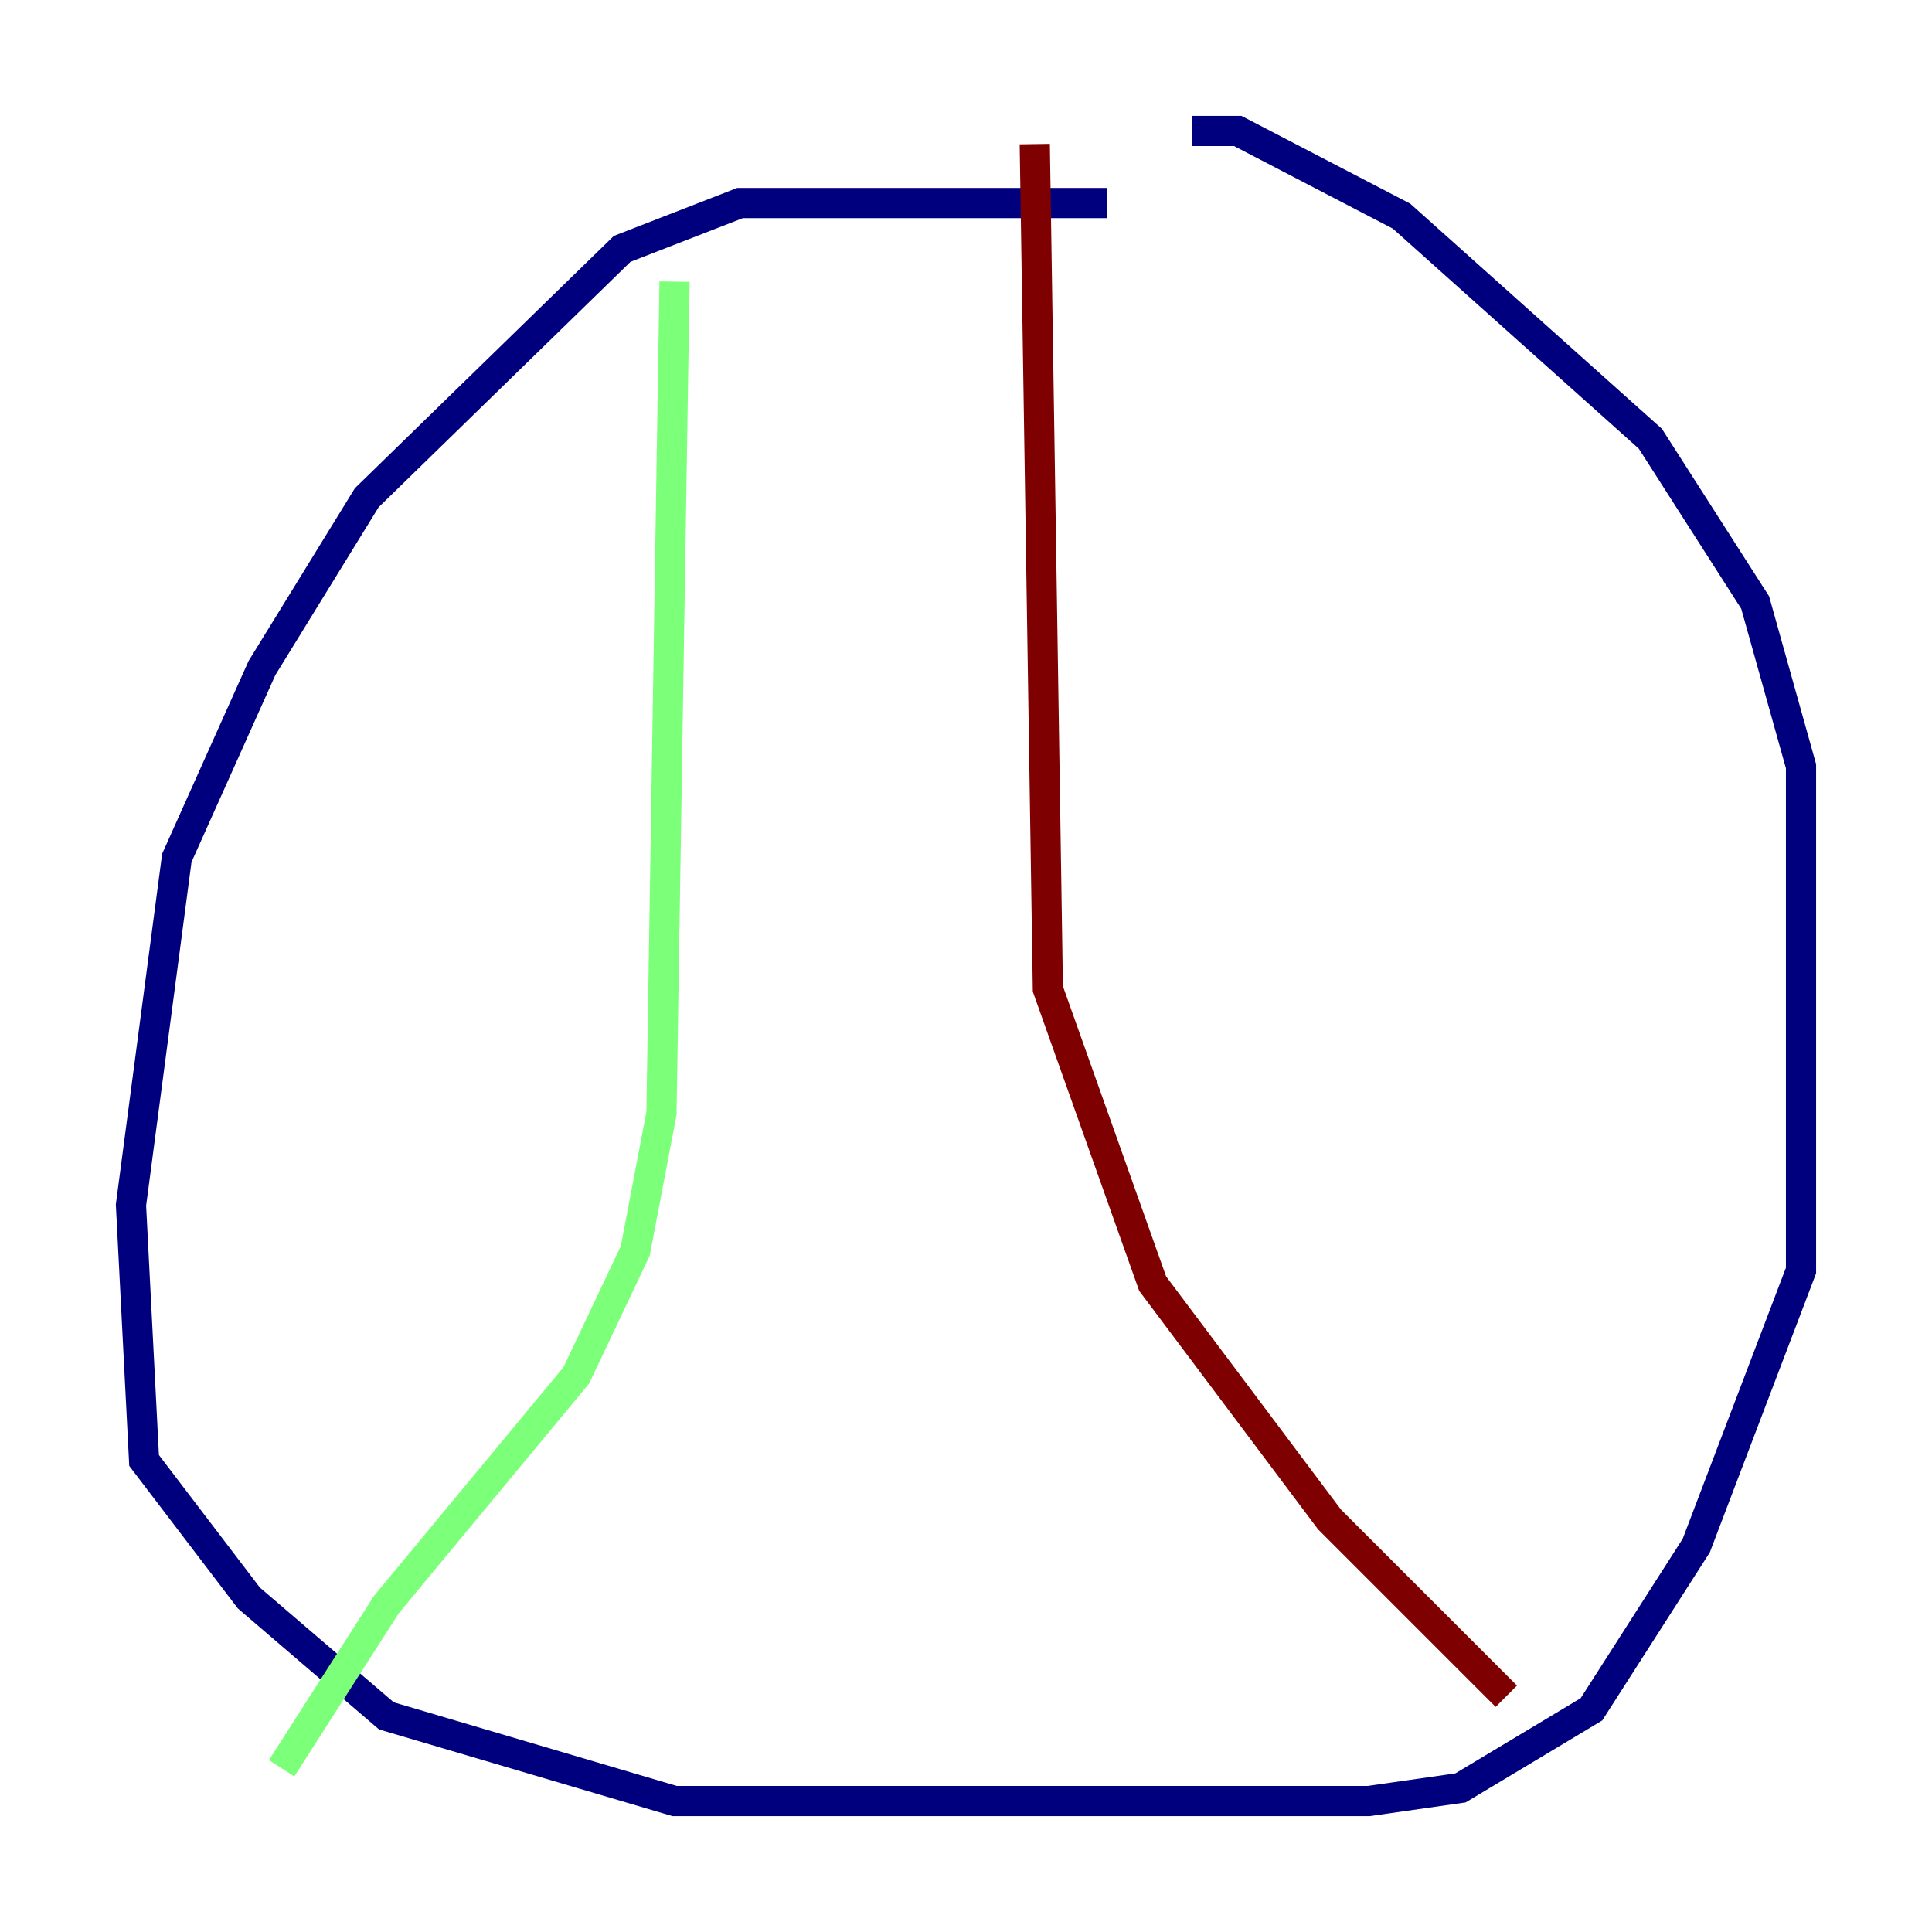 <?xml version="1.0" encoding="utf-8" ?>
<svg baseProfile="tiny" height="128" version="1.2" viewBox="0,0,128,128" width="128" xmlns="http://www.w3.org/2000/svg" xmlns:ev="http://www.w3.org/2001/xml-events" xmlns:xlink="http://www.w3.org/1999/xlink"><defs /><polyline fill="none" points="73.329,13.451 49.031,13.451 41.22,16.488 24.298,32.976 17.356,44.258 11.715,56.841 8.678,79.837 9.546,96.759 16.488,105.871 25.6,113.681 44.691,119.322 90.685,119.322 96.759,118.454 105.437,113.248 112.38,102.4 119.322,84.176 119.322,50.766 116.285,39.919 109.342,29.071 92.854,14.319 82.007,8.678 78.969,8.678" stroke="#00007f" stroke-width="2" /><polyline fill="none" points="44.691,18.658 43.824,73.763 42.088,82.875 38.183,91.119 25.6,106.305 18.658,117.153" stroke="#7cff79" stroke-width="2" /><polyline fill="none" points="68.556,9.546 69.424,65.519 76.366,85.044 88.081,100.664 99.797,112.38" stroke="#7f0000" stroke-width="2" /></svg>